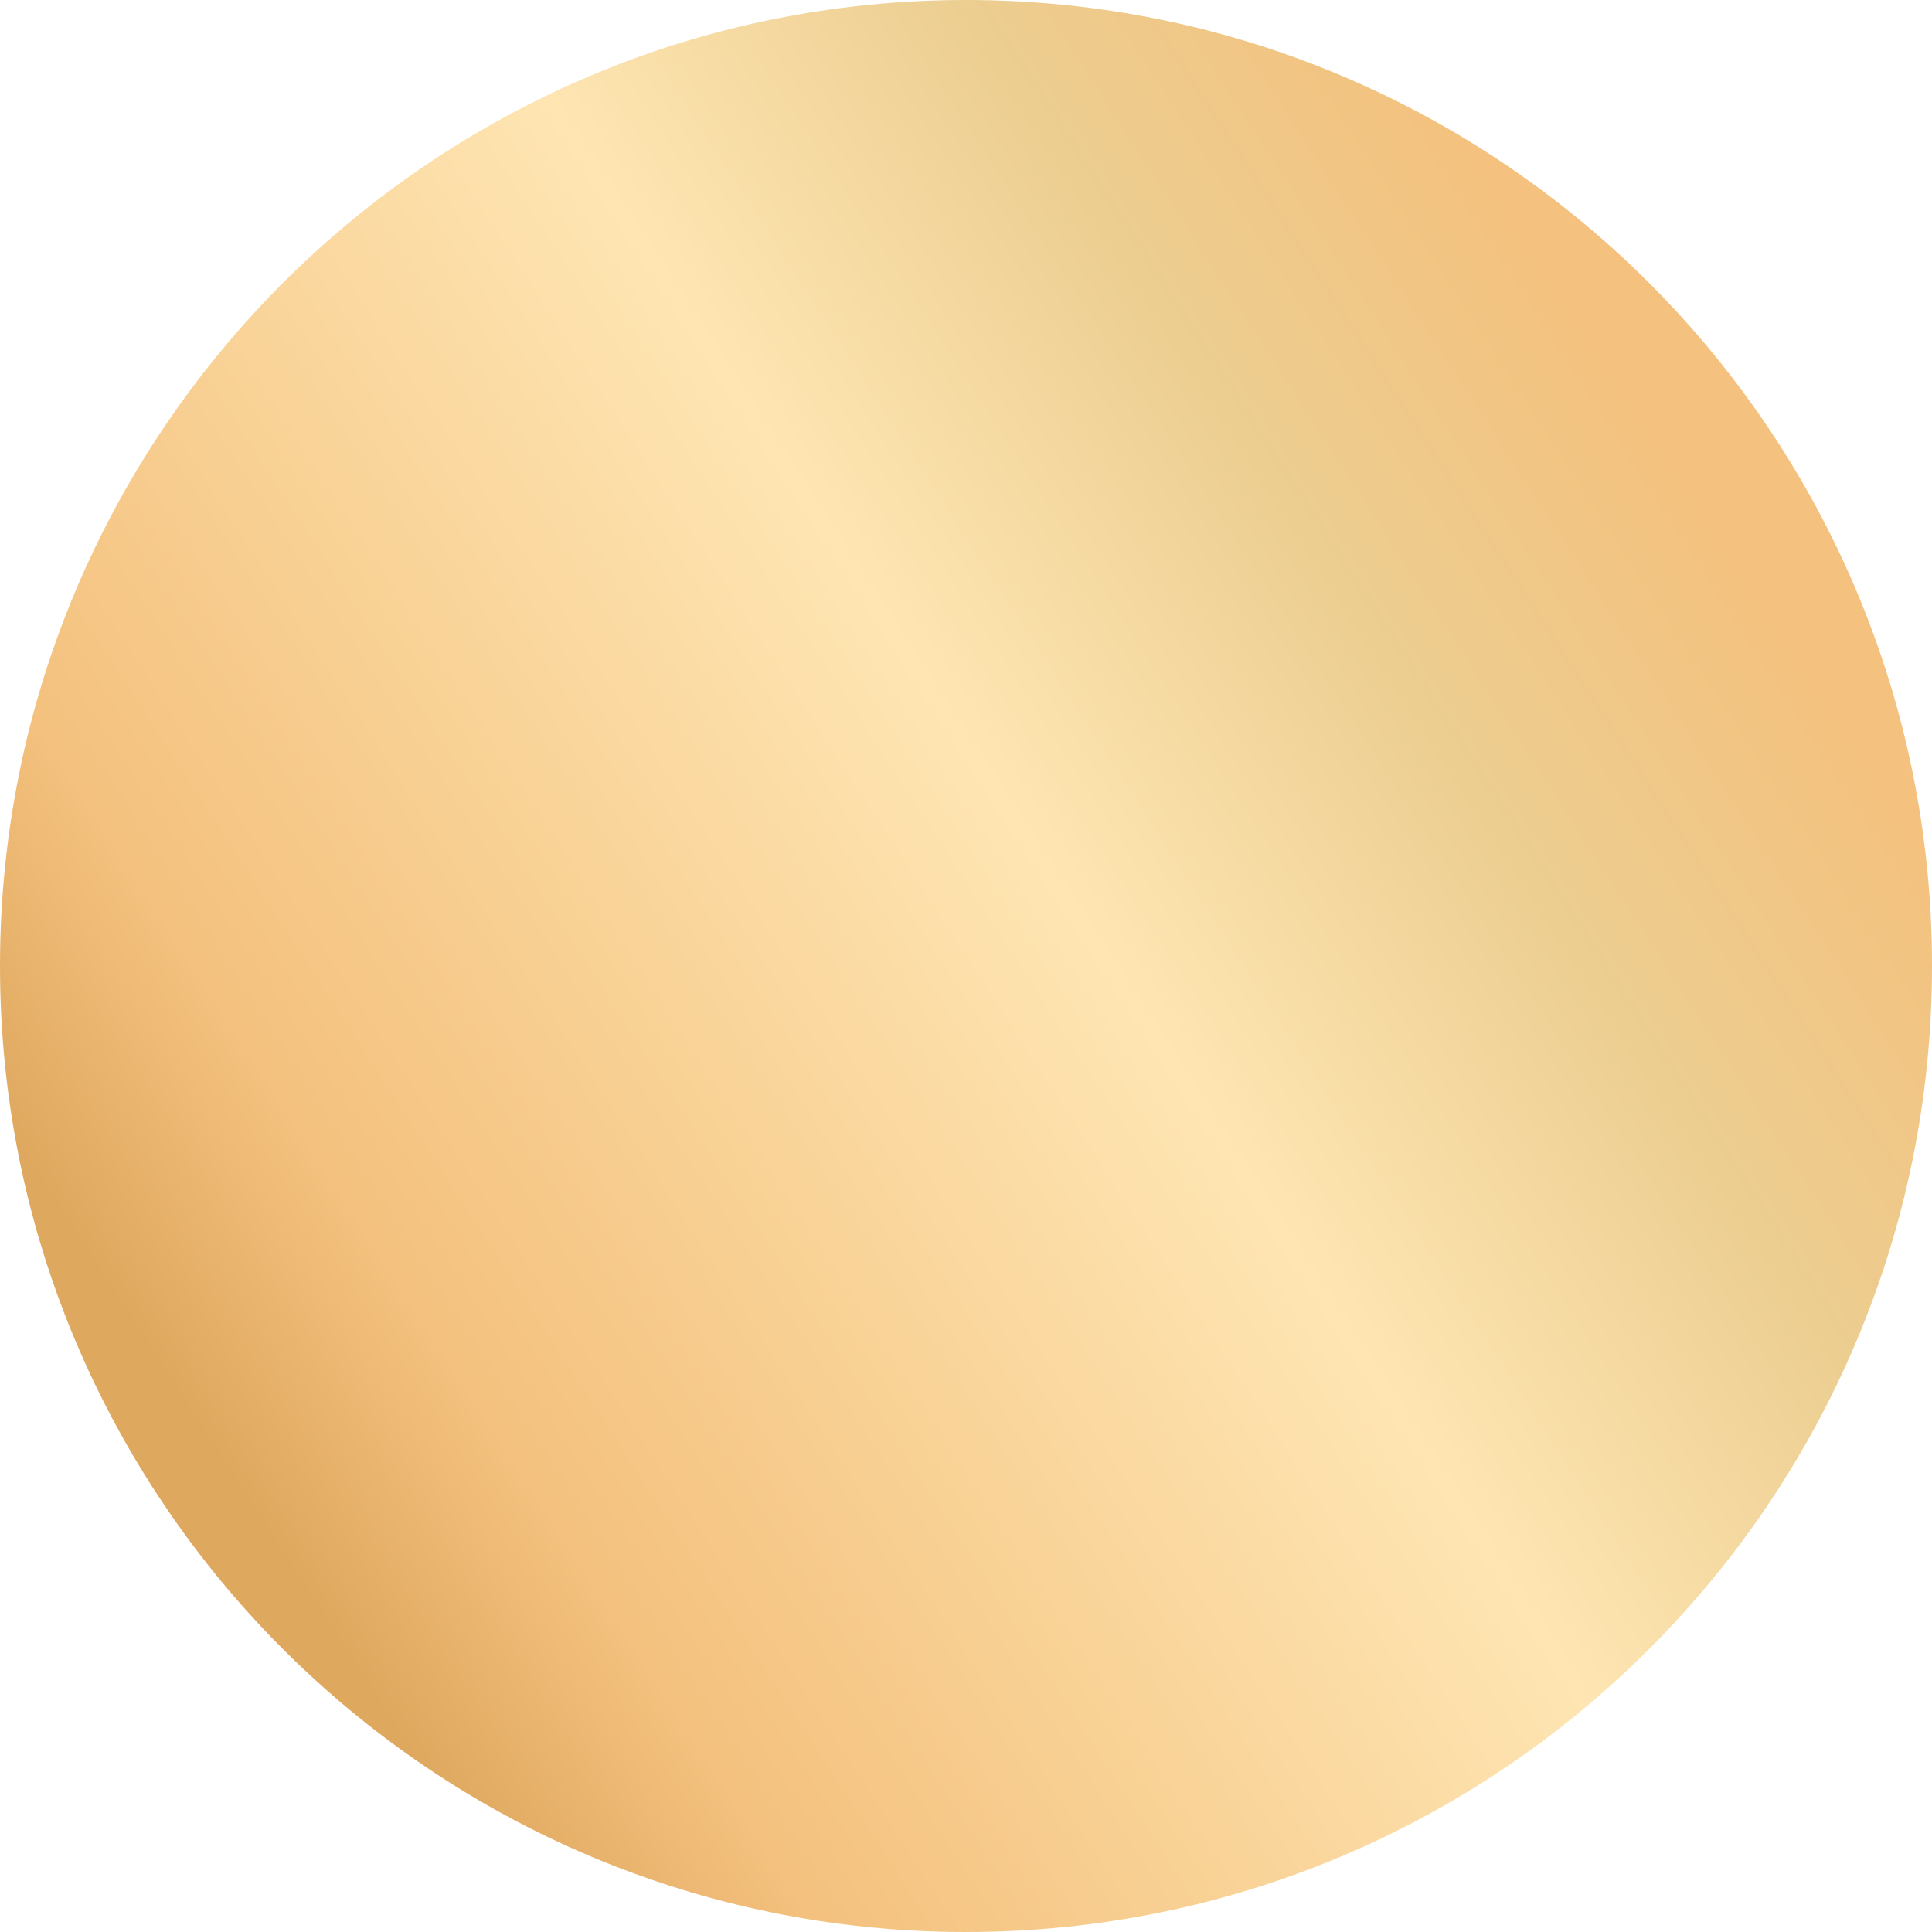 <svg xmlns="http://www.w3.org/2000/svg" width="26" height="26" fill="none"><g clip-path="url(#a)"><path fill="url(#b)" d="M13 26c7.18 0 13-5.82 13-13S20.18 0 13 0 0 5.82 0 13s5.82 13 13 13Z"/></g><defs><linearGradient id="b" x1="24.761" x2="2.163" y1="5.135" y2="19.778" gradientUnits="userSpaceOnUse"><stop offset=".089" stop-color="#F4C17E"/><stop offset=".266" stop-color="#ECCE91"/><stop offset=".465" stop-color="#FEE5B2"/><stop offset=".849" stop-color="#F4C17E"/><stop offset=".973" stop-color="#DFA85F"/></linearGradient><clipPath id="a"><path fill="#fff" d="M0 0h26v26H0z"/></clipPath></defs></svg>